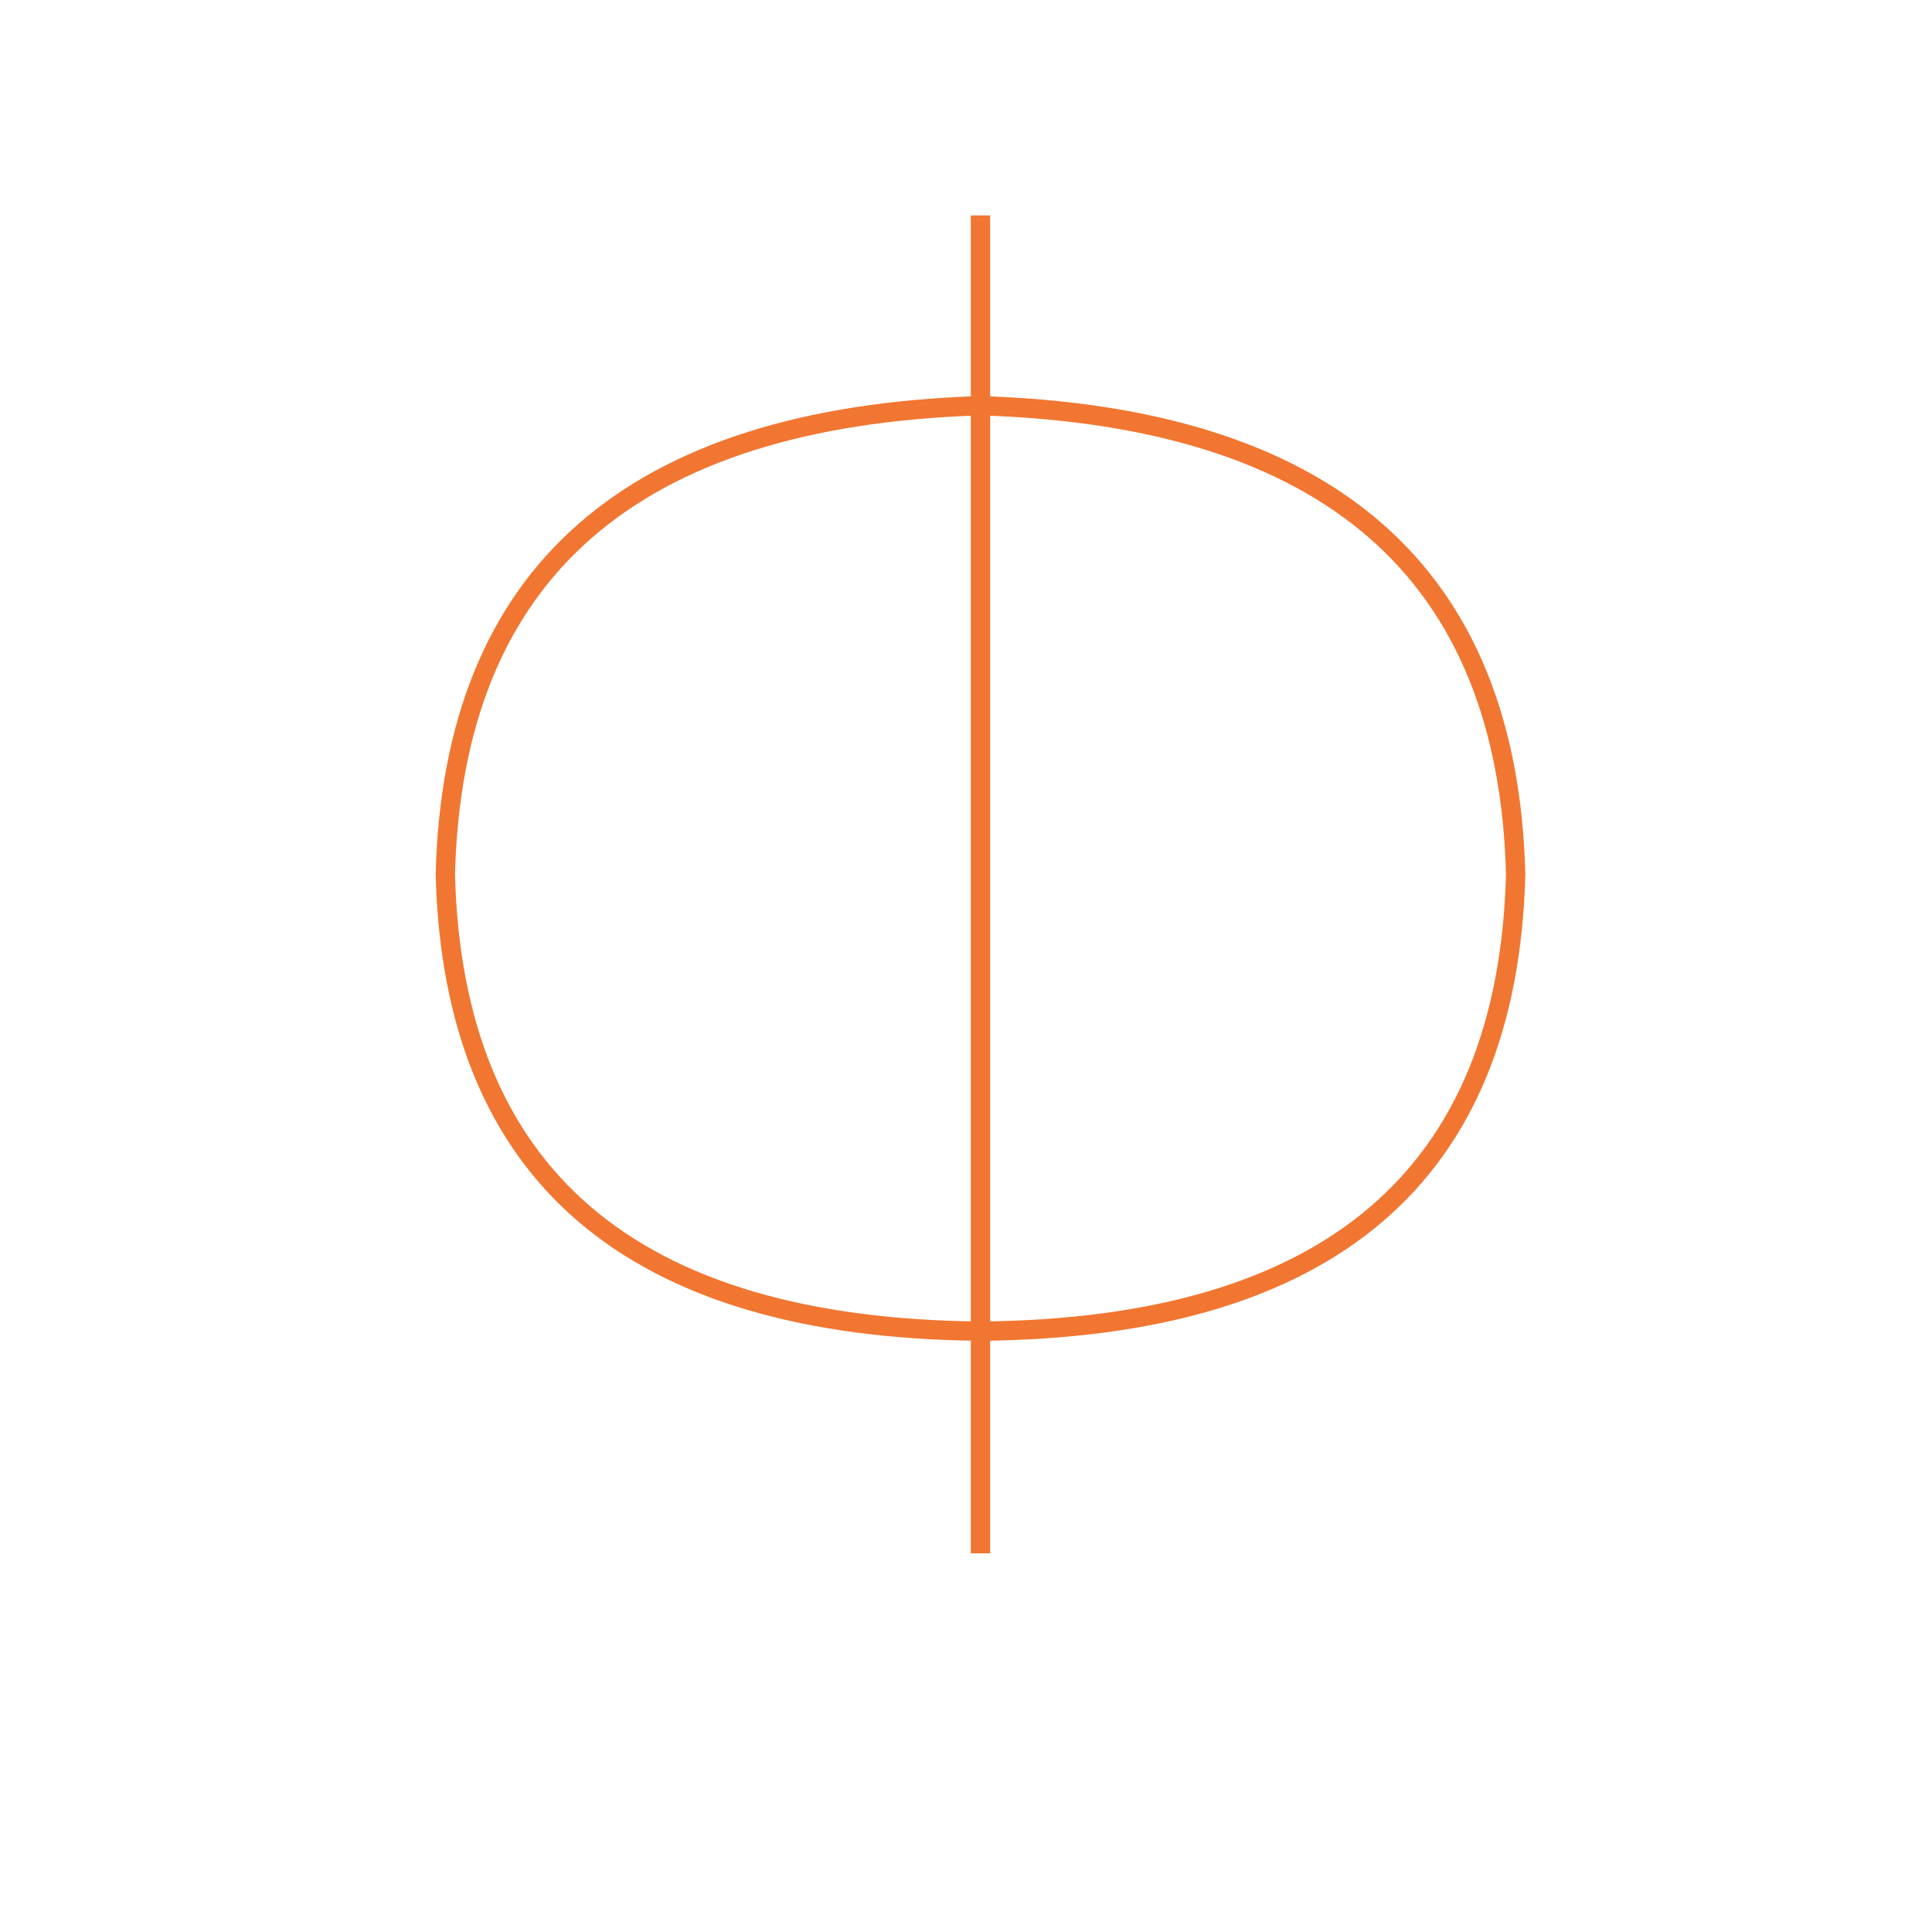 <?xml version="1.0" encoding="utf-8"?><svg id="RussianLanguage" image-rendering="auto" baseProfile="basic" version="1.1" x="0px" y="0px" width="100" height="100" xmlns="http://www.w3.org/2000/svg" xmlns:xlink="http://www.w3.org/1999/xlink"><g id="Scene-1f42r1" overflow="visible"><path id="Layer1_0_1_STROKES42" stroke="#F17631" stroke-width="1" stroke-linejoin="miter" stroke-linecap="square" stroke-miterlimit="3" fill="none" d="M50.75,11.65 L50.75,21 Q77.85,21.85 78.45,45.25 77.85,68.65 50.75,68.9 L50.75,79.9 M50.75,21 Q23.65,21.85 23.05,45.25 23.65,68.65 50.75,68.9 L50.75,21Z"/></g></svg>